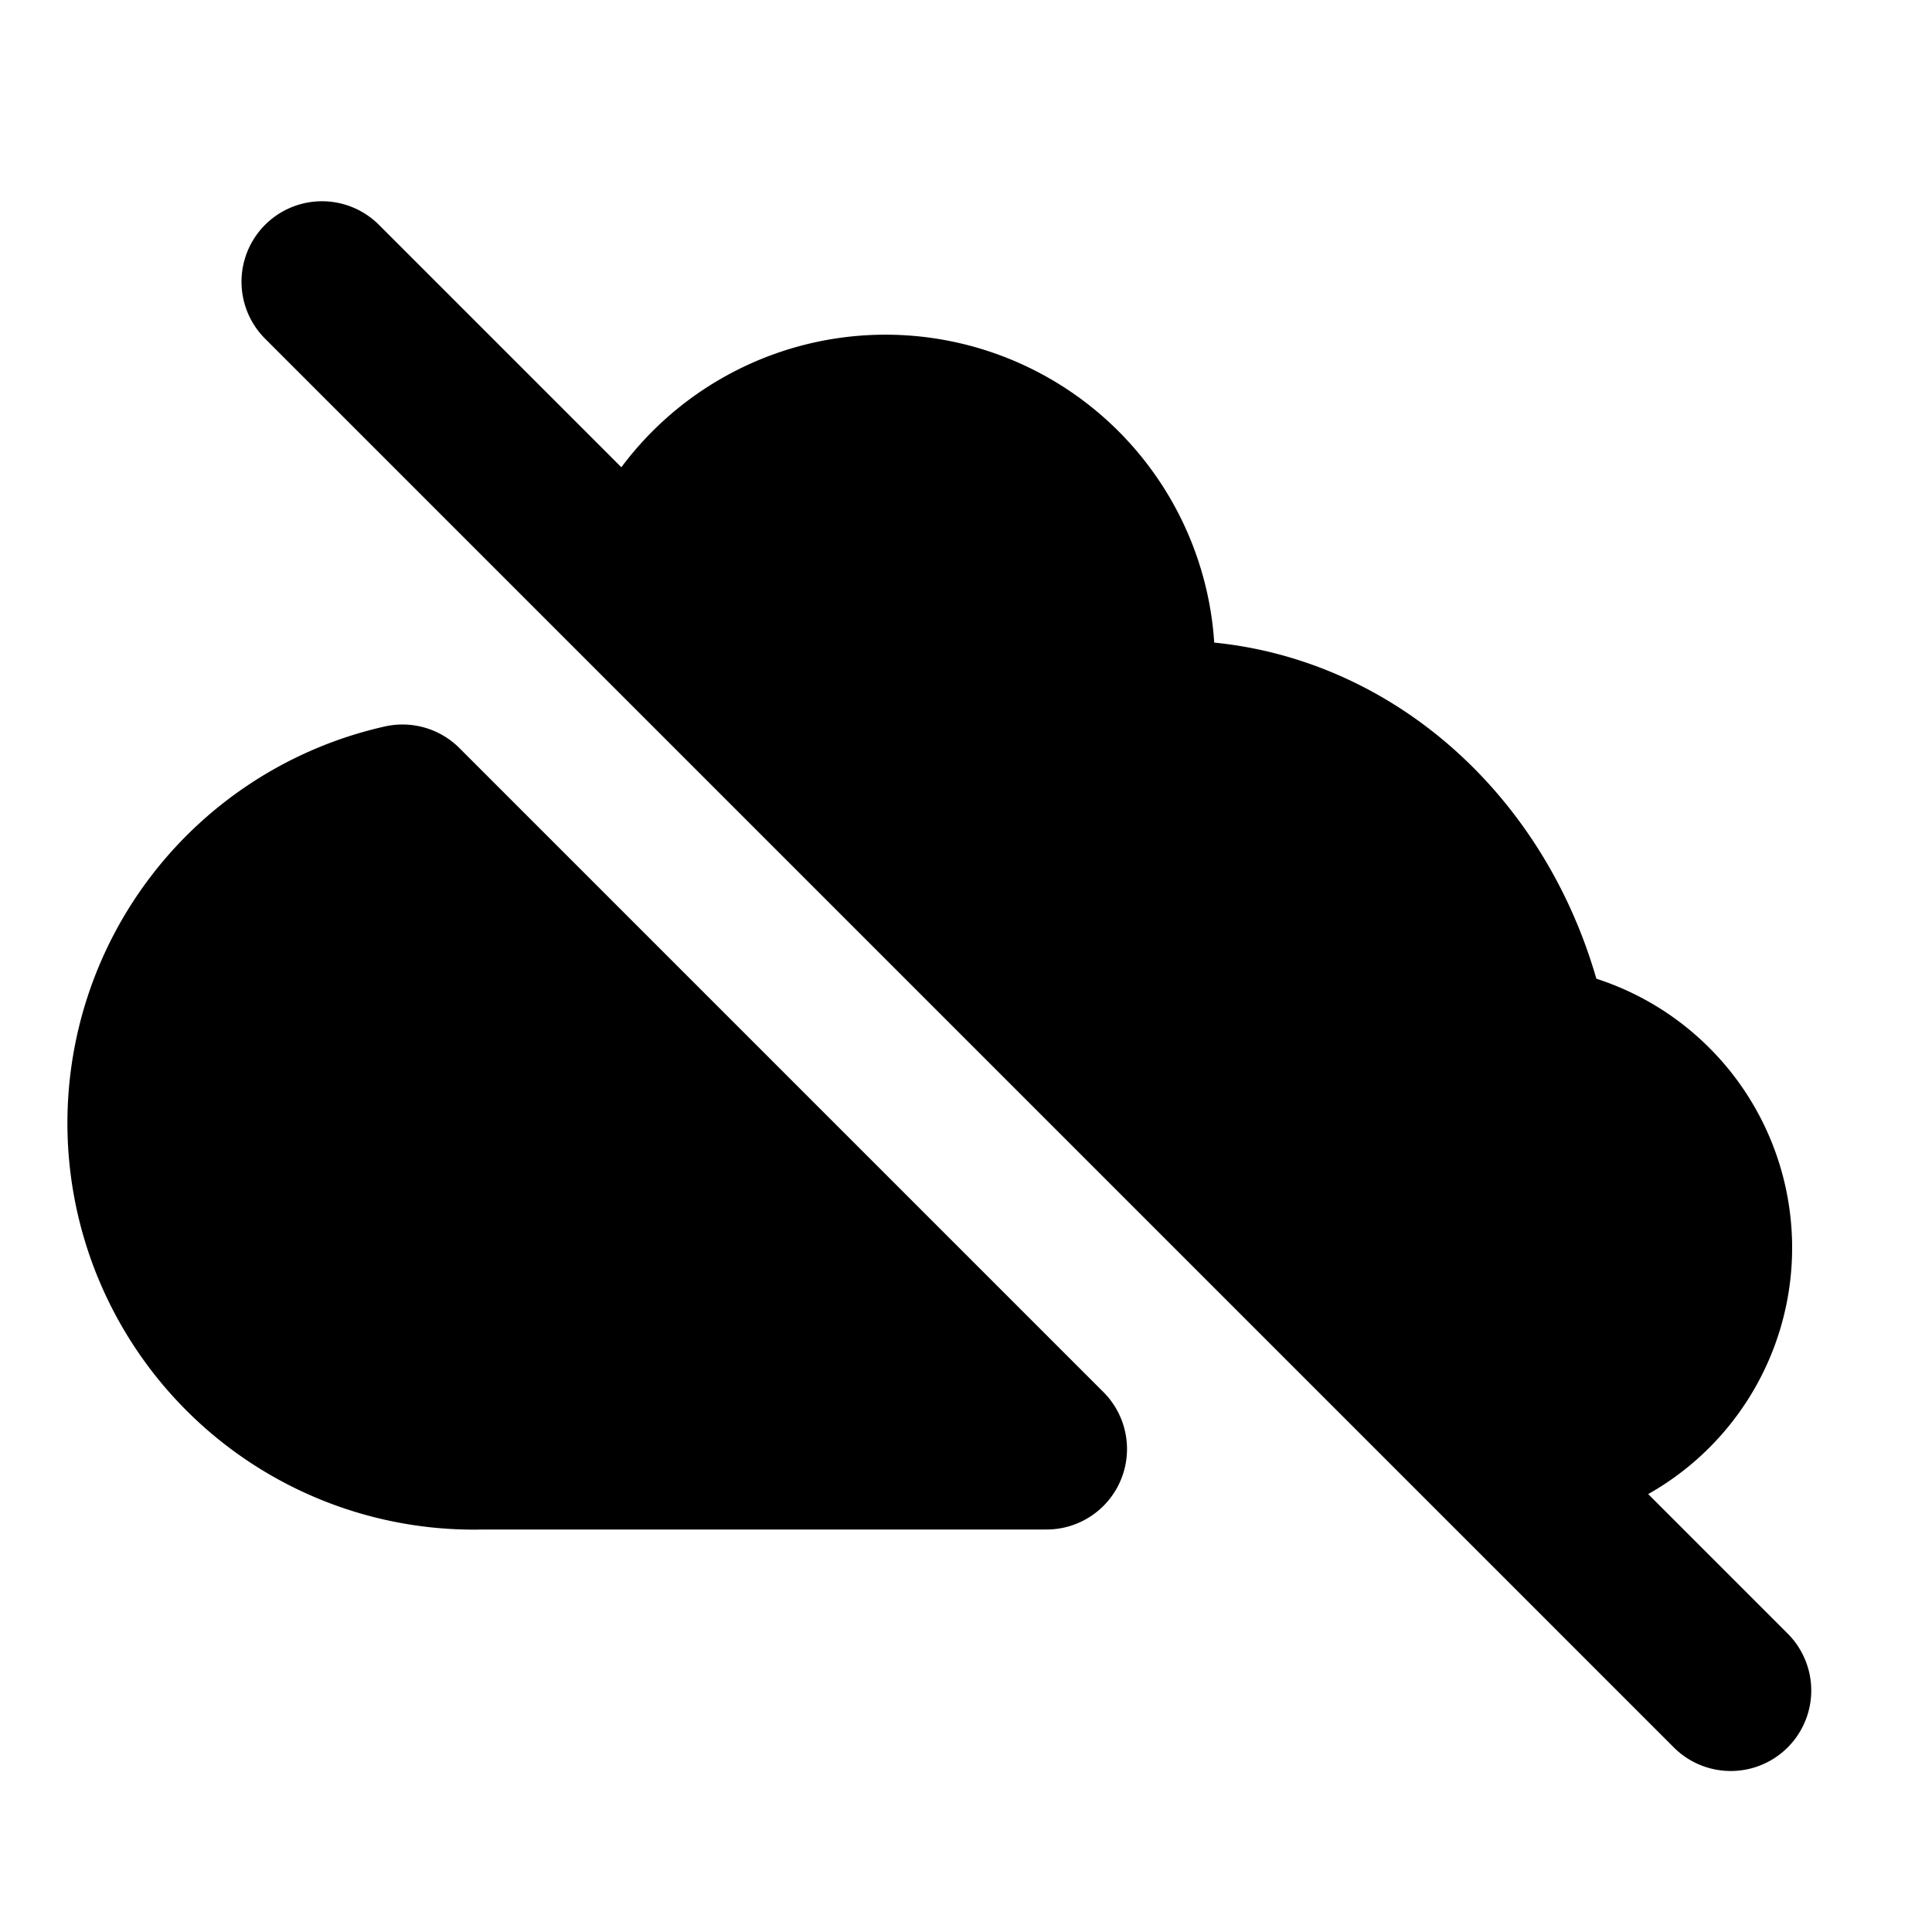 <svg viewBox="0 0 12 12" xmlns="http://www.w3.org/2000/svg">
	<path d="M2 1.75L10.75 10.5L9.25 9A0.25 0.25 0 0 0 9.5 6.5A2.25 2.5 0 0 0 7 4.5A1.5 1.5 0 0 0 4 3.75M2.5 5A2.025 2.025 0 0 0 3 9H6.5Z" stroke="currentColor" fill="currentColor" stroke-linecap="round" stroke-linejoin="round"/>
</svg>
